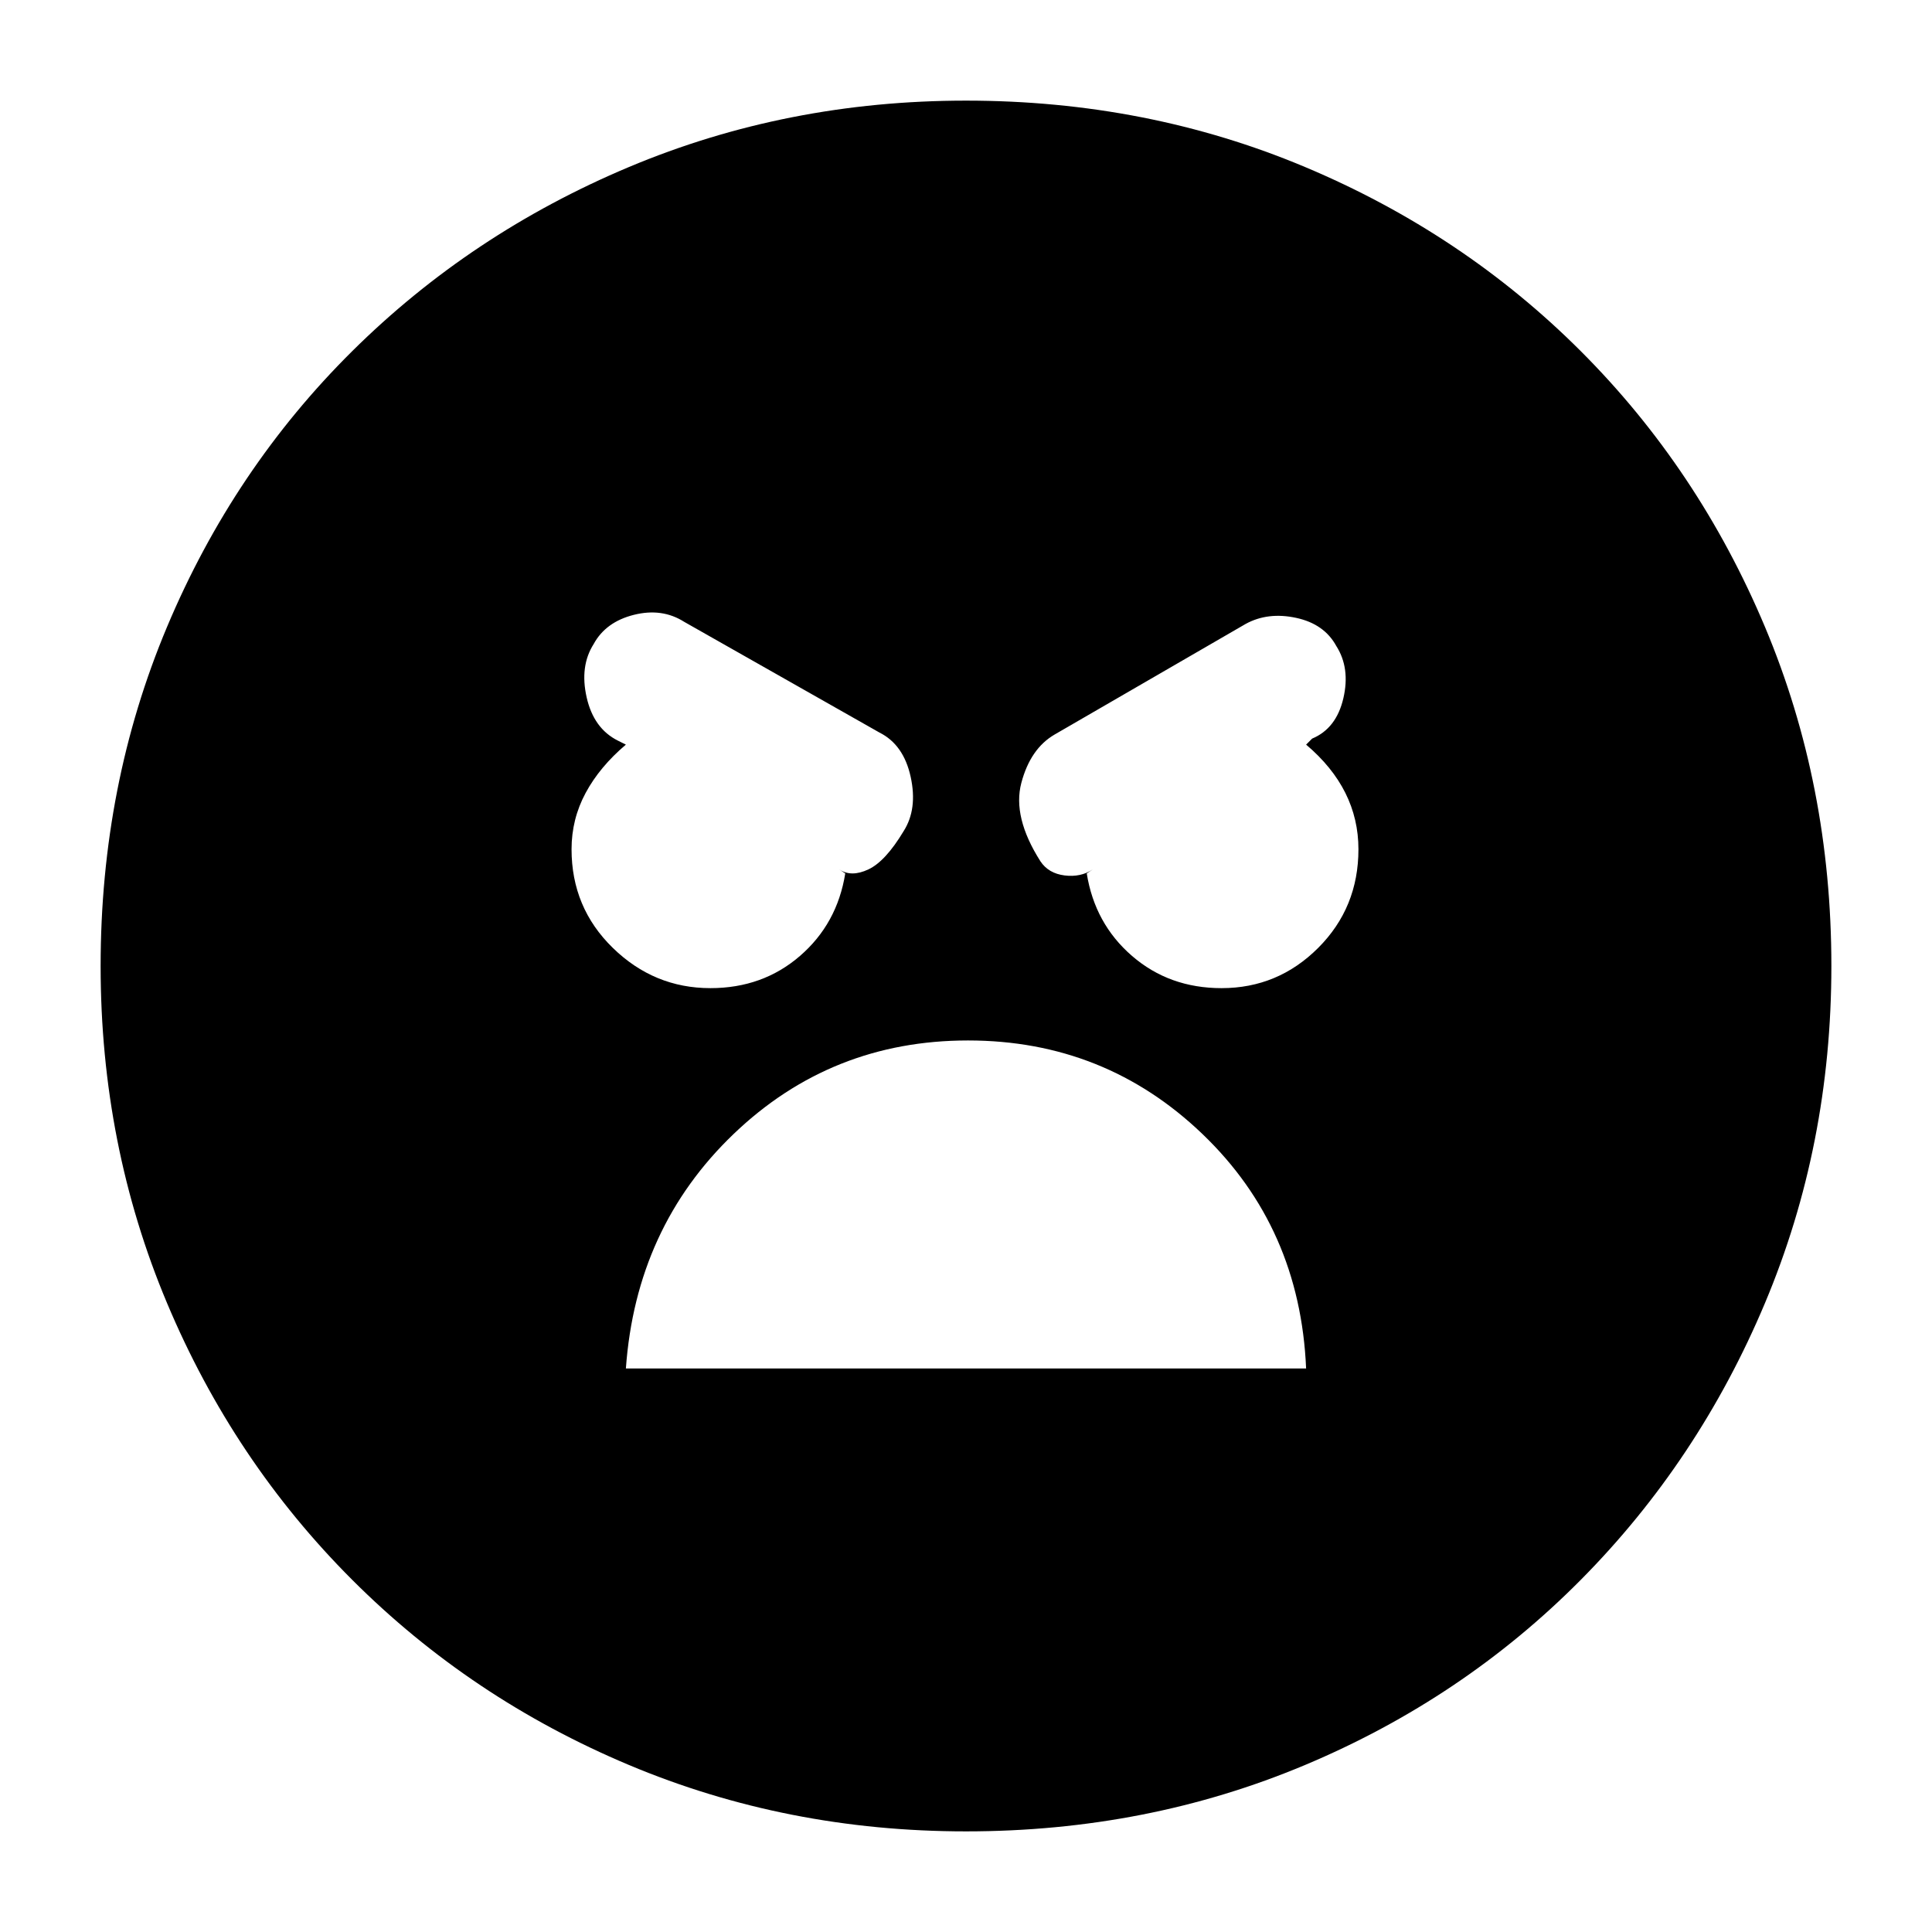 <svg xmlns="http://www.w3.org/2000/svg" height="20" viewBox="0 -960 960 960" width="20"><path d="M480-50q-89 0-167.5-33T175-175q-59-59-92-137.5T50-480q0-90 33-168.5t92-137Q234-844 312.5-877T480-910q90 0 168.5 33t137 91.5Q844-727 877-648.5T910-480q0 89-33 167.5T785.5-175q-58.5 59-137 92T480-50Zm127-419q28 0 48-20t20-49q0-15-6.5-28T649-590l3-3q12-5 15.5-20t-3.5-26q-6-11-20-14t-25 3l-95 55q-12 7-16.5 24t9.5 39q4 6 12 7t14-3l-3 2q4 25 22.5 41t44.5 16Zm-254 0q26 0 44.5-16t22.5-41l-3-2q6 4 14.5 0t17.5-19q7-11 3.5-27T437-596l-97-55q-11-7-25-3.5T295-640q-7 11-3.5 26.5T307-592l4 2q-13 11-20 24t-7 28q0 29 20.5 49t48.5 20Zm128 26q-68 0-116.5 46.5T311-280h338q-3-70-51.5-116.5T481-443Z"/></svg>